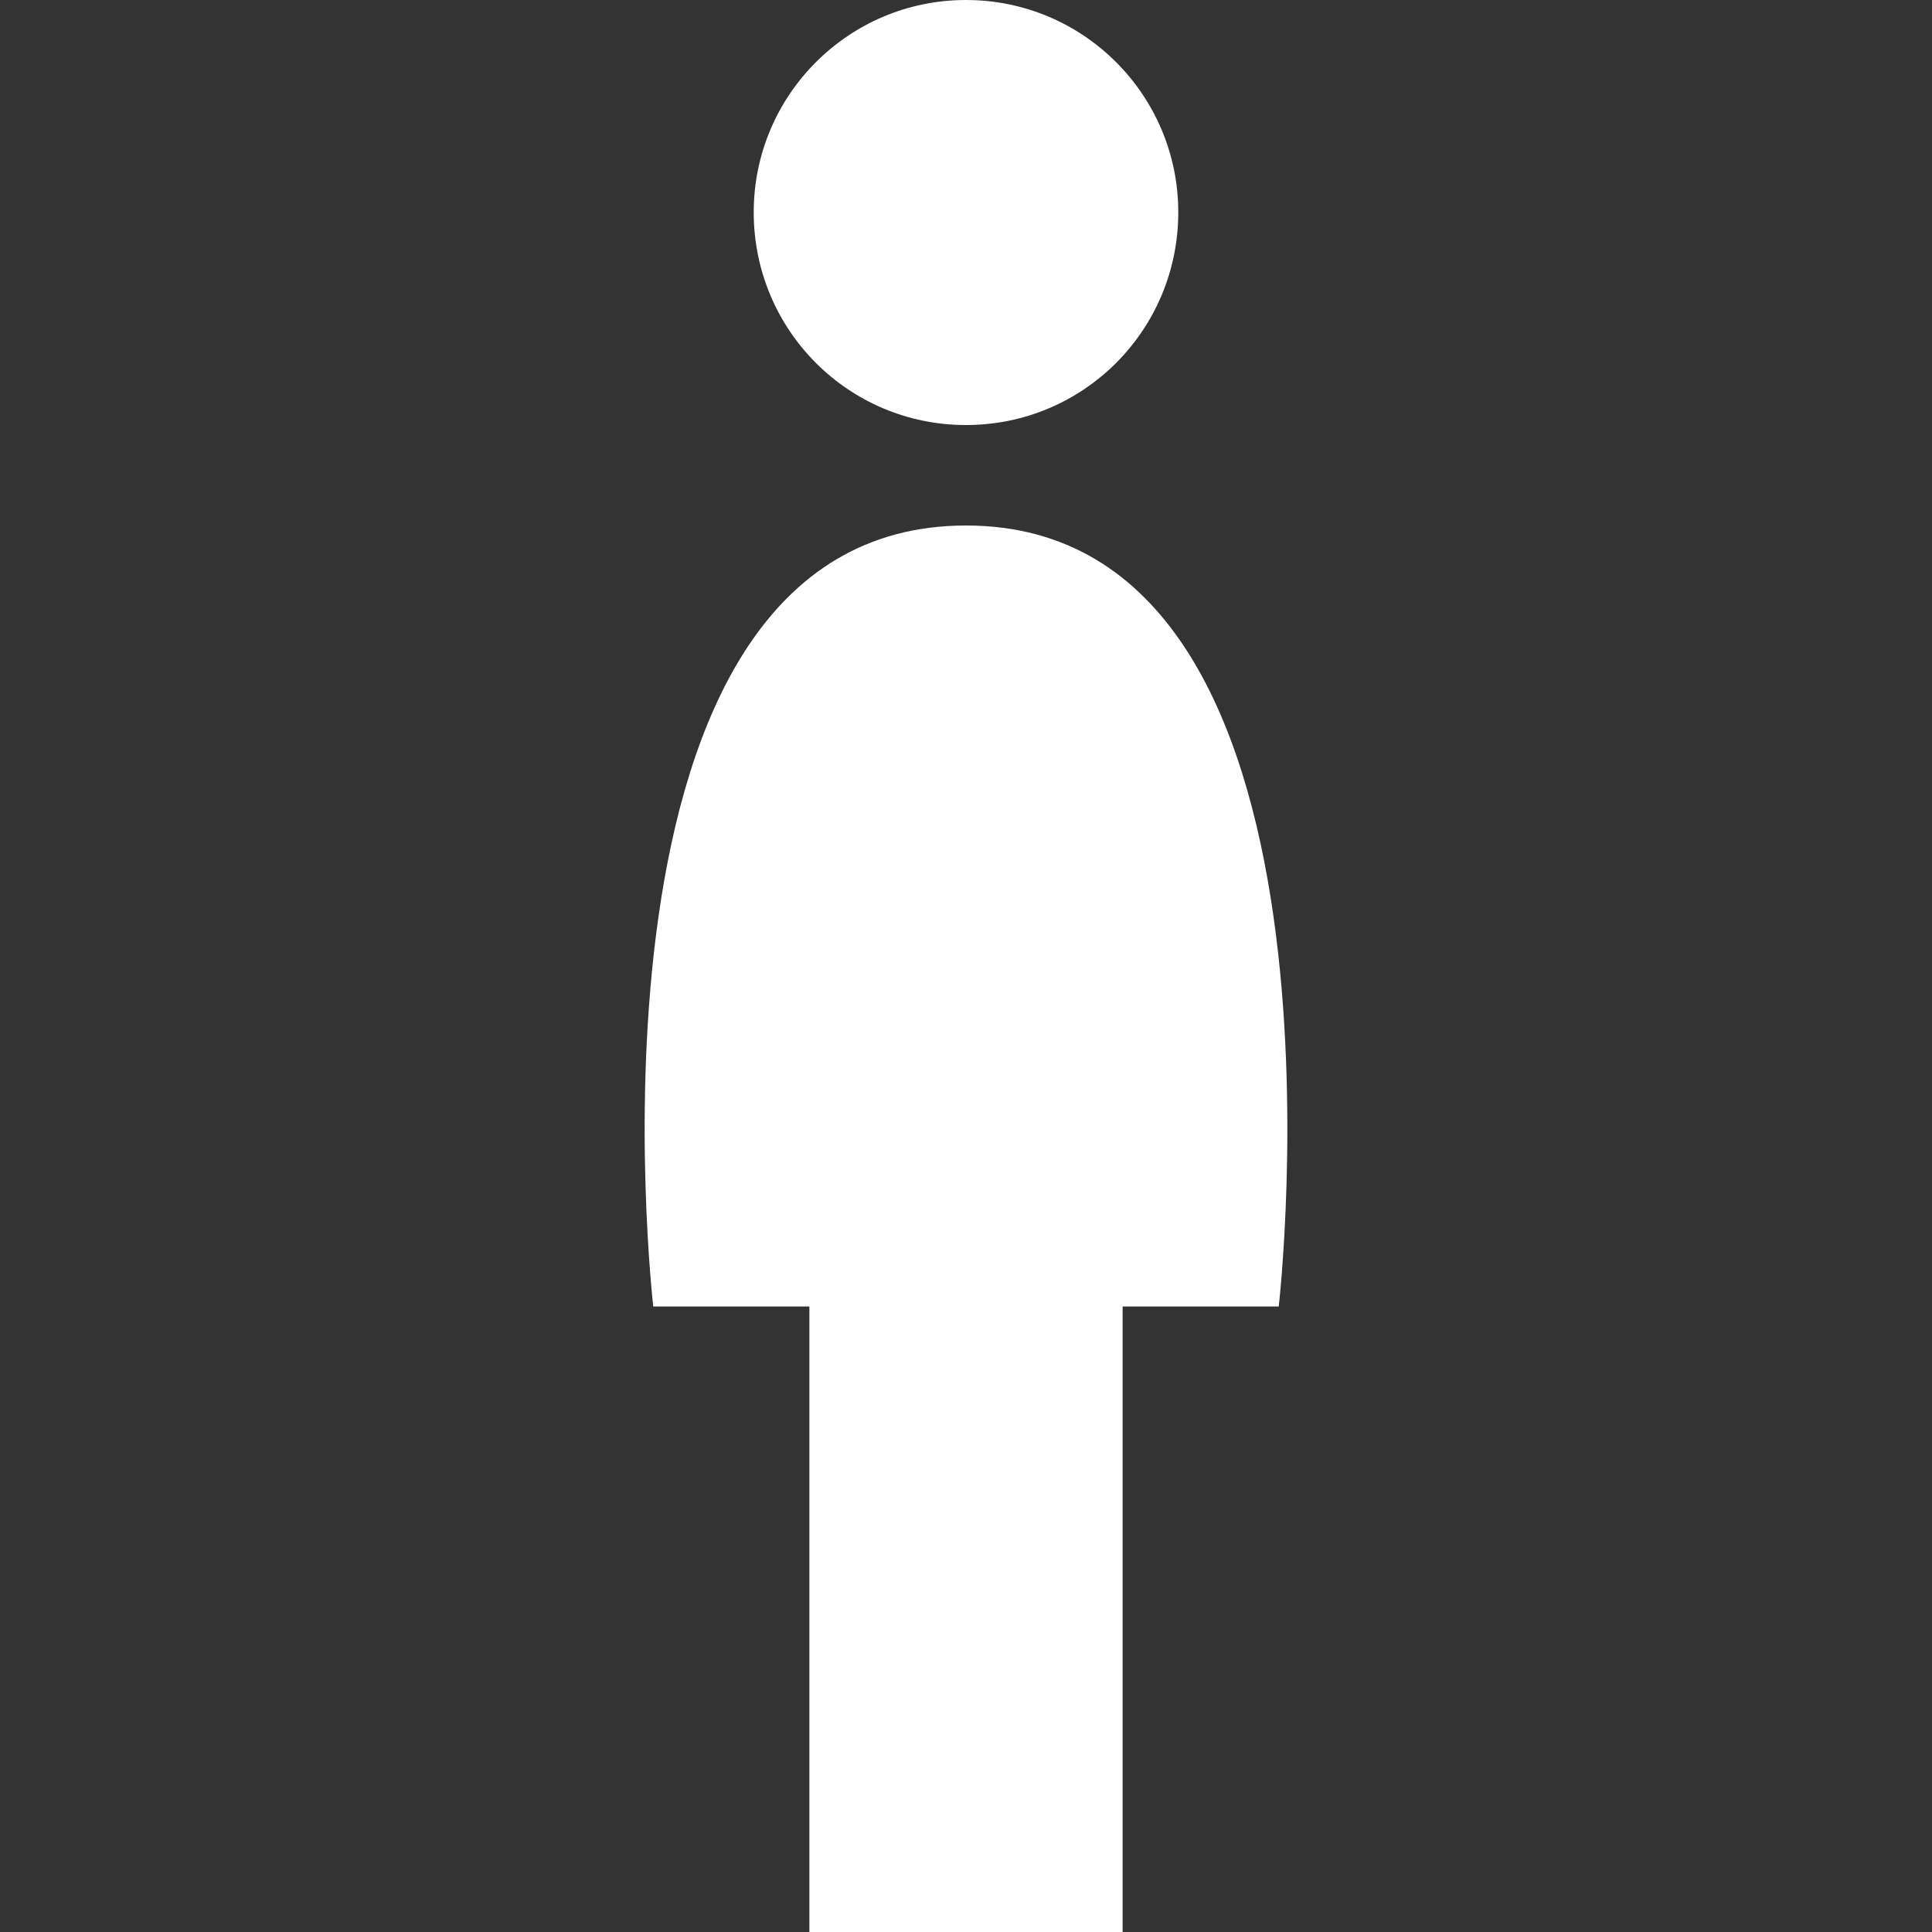 <?xml version="1.0" encoding="UTF-8"?>
<svg xmlns="http://www.w3.org/2000/svg" xmlns:xlink="http://www.w3.org/1999/xlink" width="16" height="16" viewBox="0 0 16 16" version="1.1">
<rect x="0" y="0" width="16" height="16" fill="#333333" stroke="none"/>
<g id="surface1">
<path style=" stroke:none;fill-rule:evenodd;fill:rgb(100%,100%,100%);fill-opacity:1;" d="M 8 0 C 8.973 0 9.758 0.789 9.758 1.758 C 9.758 2.734 8.973 3.52 8 3.52 C 7.027 3.52 6.242 2.734 6.242 1.758 C 6.242 0.789 7.027 0 8 0 Z M 8 4.352 C 11.336 4.352 10.59 10.82 10.59 10.82 L 9.297 10.82 L 9.297 16 L 6.703 16 L 6.703 10.82 L 5.41 10.82 C 5.41 10.82 4.664 4.352 8 4.352 Z M 8 4.352 "/>
</g>
</svg>
